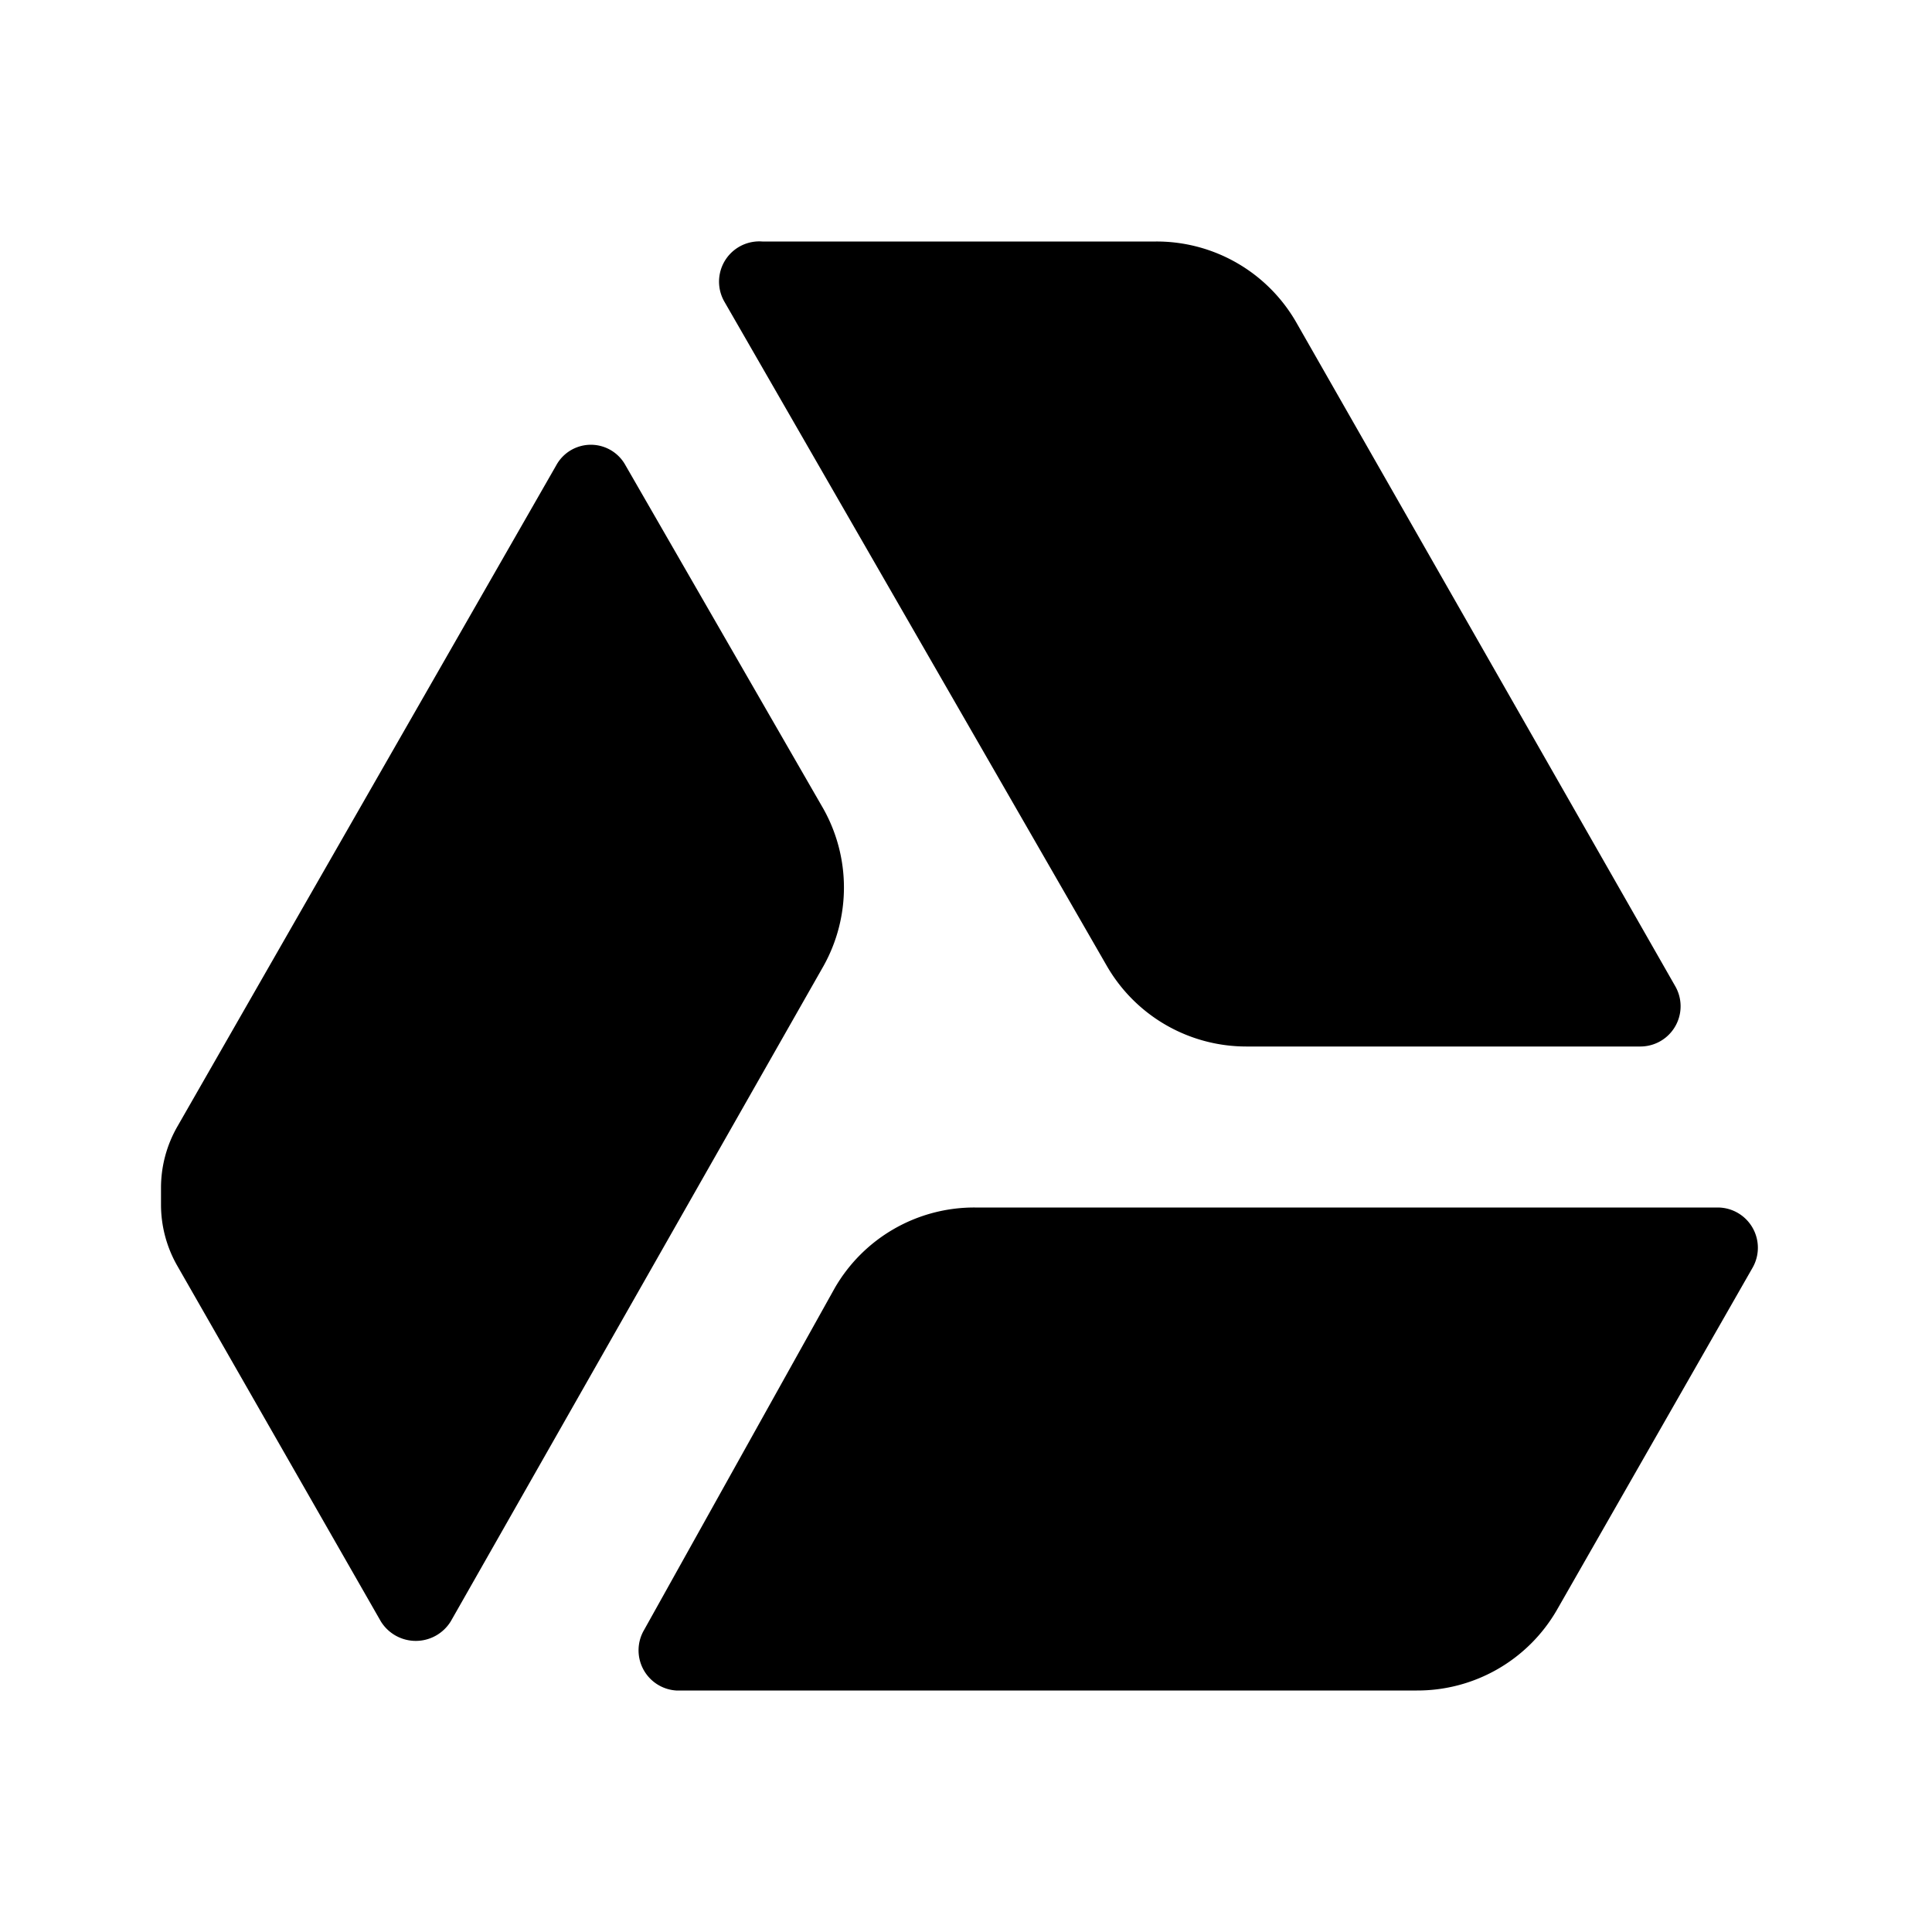 <svg t="1725247812054" class="icon" viewBox="0 0 1024 1024" version="1.1" xmlns="http://www.w3.org/2000/svg" p-id="866"><path d="M928.853 672L825.173 853.333a85.333 85.333 0 0 1-74.24 42.667H358.4a21.333 21.333 0 0 1-17.067-32L442.453 682.667a85.333 85.333 0 0 1 74.24-42.667h393.813a21.333 21.333 0 0 1 18.347 32z m-492.373-243.2L331.52 246.613a20.907 20.907 0 0 0-36.693 0L93.867 597.333a65.28 65.28 0 0 0-8.533 32v9.387a65.28 65.28 0 0 0 8.533 32l107.947 188.587a21.76 21.76 0 0 0 37.12 0L436.48 512a85.333 85.333 0 0 0 0-83.2zM586.667 512a85.333 85.333 0 0 0 73.813 42.667h208.64a21.333 21.333 0 0 0 18.773-32L686.933 170.667a85.333 85.333 0 0 0-74.24-42.667H404.053a21.333 21.333 0 0 0-20.053 32z" p-id="867" fill="currentColor"></path></svg>
